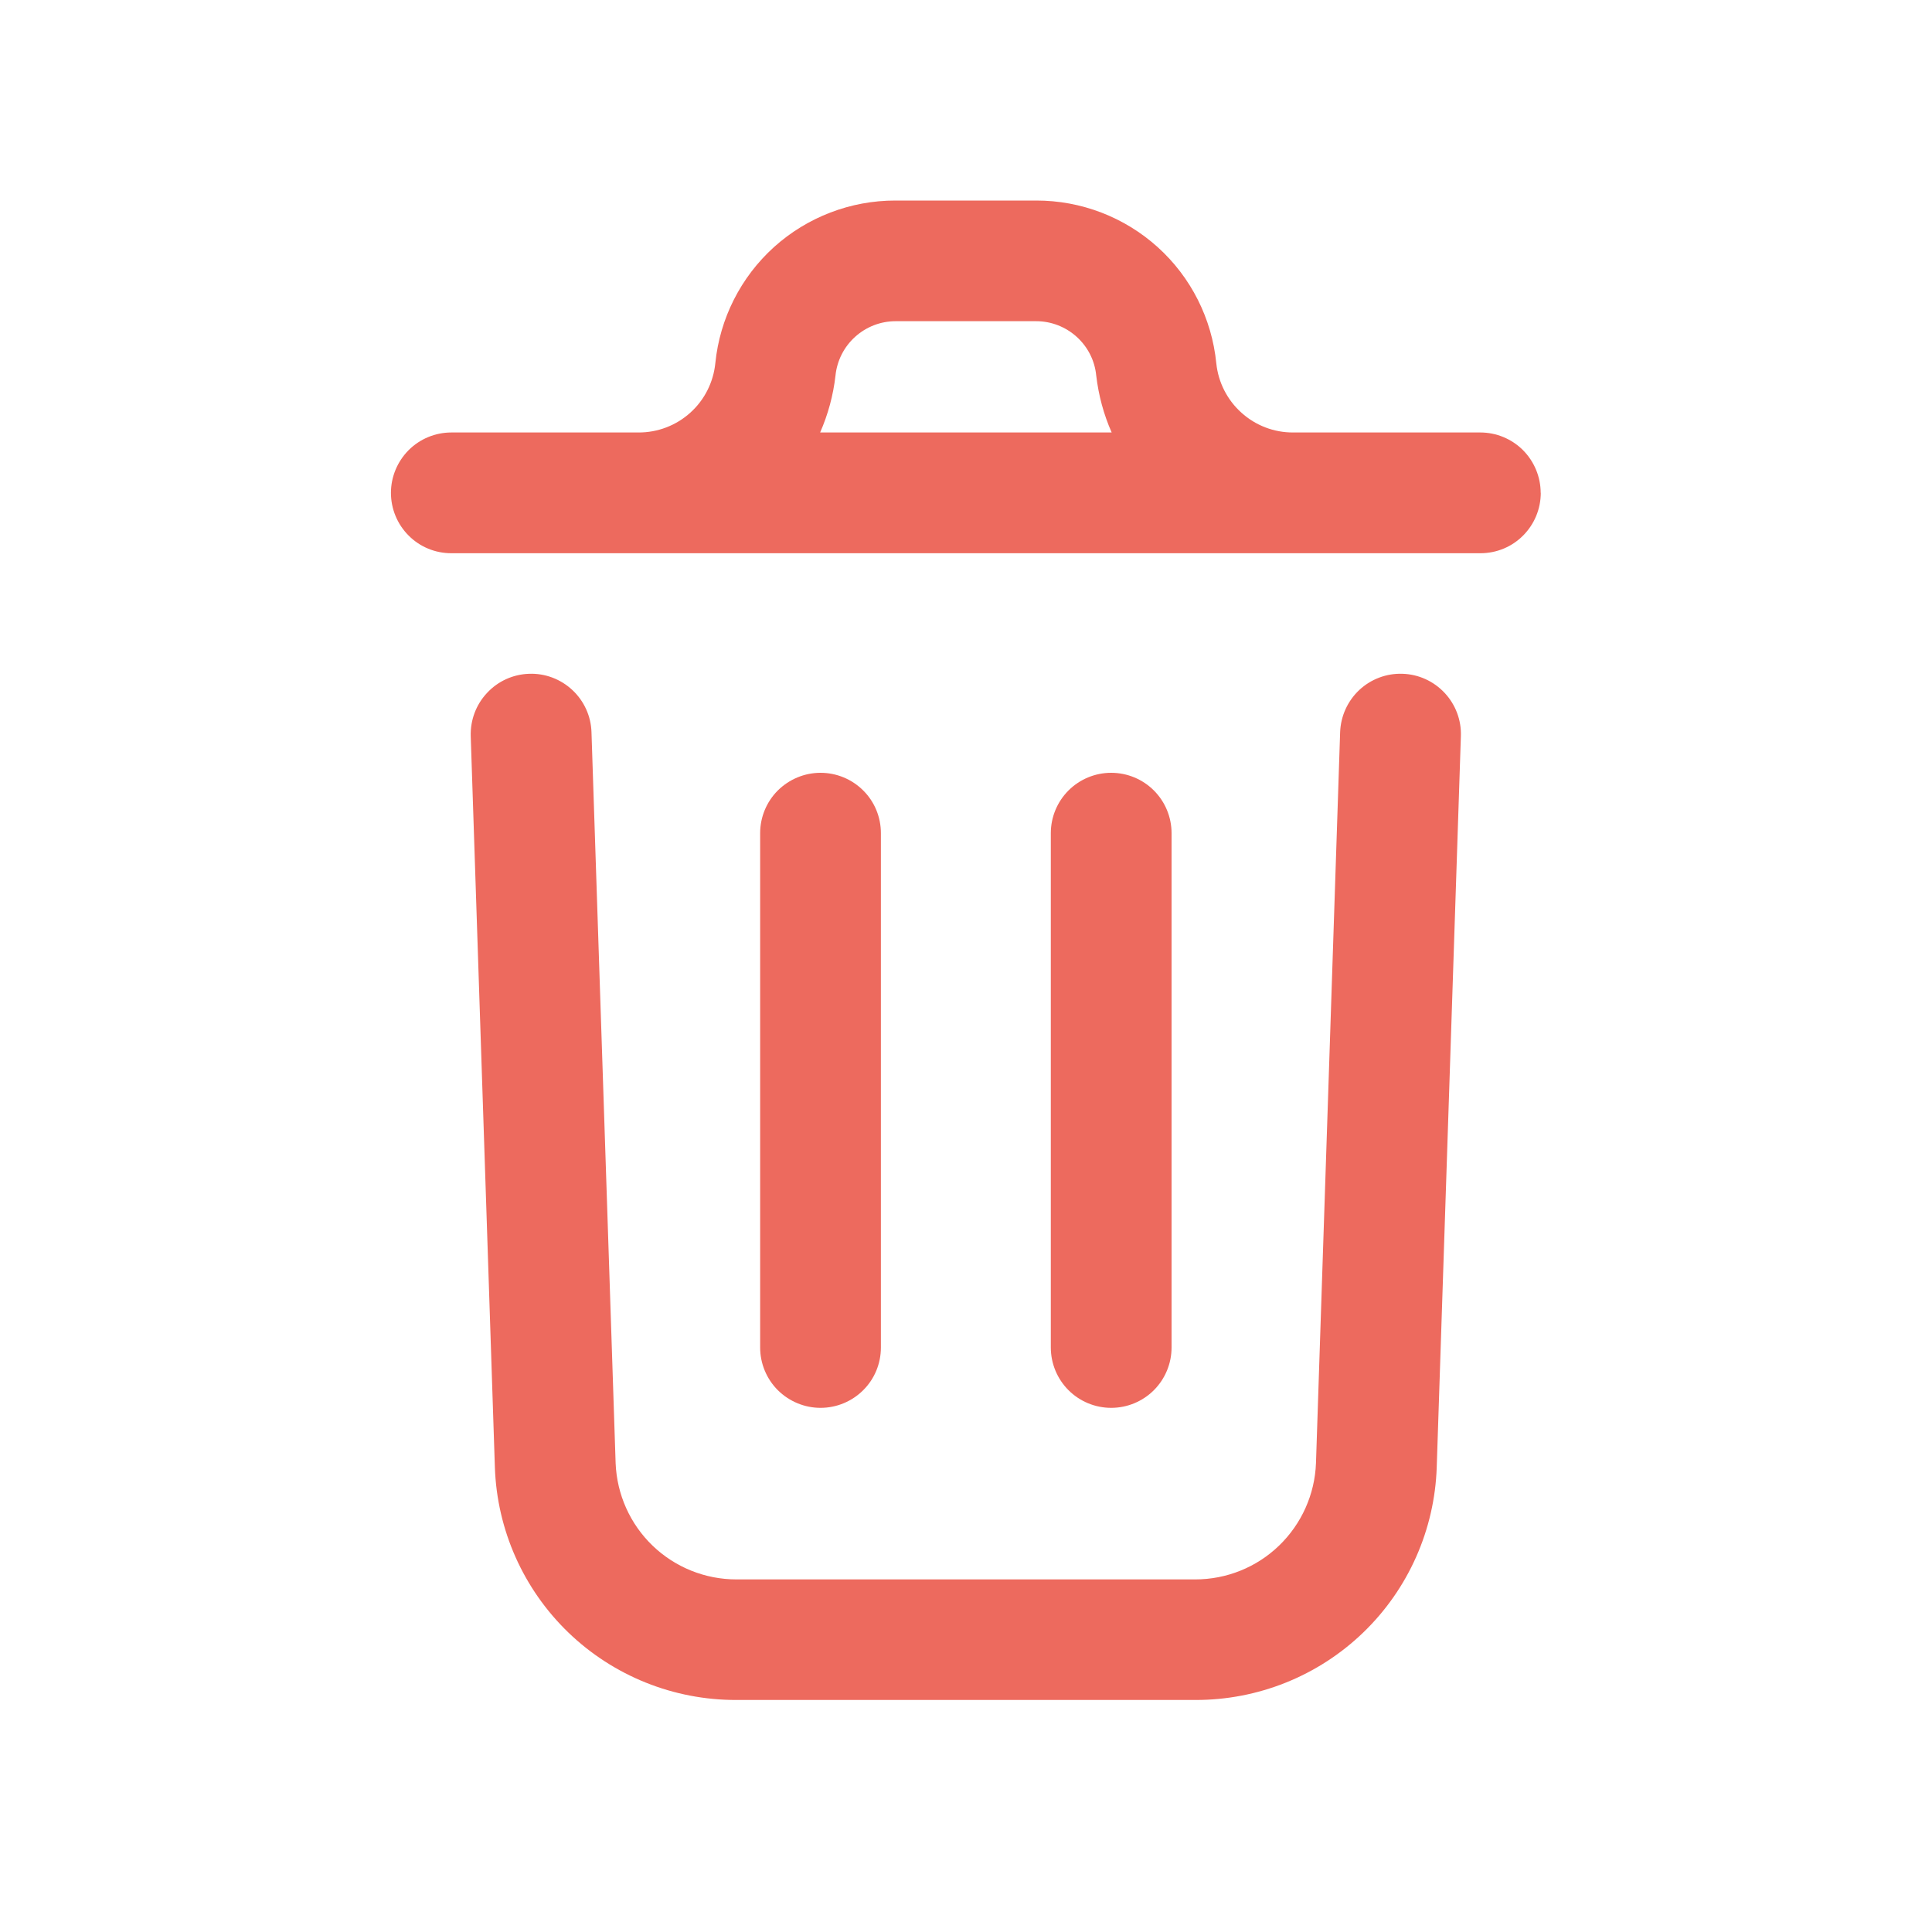 <svg width="20" height="20" viewBox="0 0 20 20" fill="none" xmlns="http://www.w3.org/2000/svg">
    <path d="M15.123 7.621L14.873 15.187C14.852 15.835 14.579 16.45 14.112 16.9C13.645 17.35 13.021 17.6 12.373 17.598H7.623C6.975 17.6 6.352 17.35 5.885 16.901C5.418 16.451 5.145 15.838 5.123 15.19L4.873 7.621C4.868 7.455 4.928 7.294 5.042 7.173C5.155 7.051 5.312 6.98 5.478 6.975C5.643 6.969 5.804 7.03 5.925 7.143C6.047 7.257 6.118 7.414 6.123 7.579L6.373 15.148C6.386 15.471 6.523 15.777 6.756 16.001C6.989 16.225 7.3 16.35 7.623 16.35H12.373C12.697 16.35 13.008 16.225 13.241 16C13.474 15.775 13.611 15.469 13.623 15.146L13.873 7.579C13.879 7.414 13.95 7.257 14.071 7.143C14.192 7.03 14.353 6.969 14.519 6.975C14.684 6.98 14.841 7.051 14.955 7.173C15.068 7.294 15.129 7.455 15.123 7.621ZM15.95 5.102C15.95 5.268 15.884 5.427 15.767 5.544C15.65 5.662 15.491 5.727 15.325 5.727H4.672C4.506 5.727 4.347 5.662 4.23 5.544C4.113 5.427 4.047 5.268 4.047 5.102C4.047 4.937 4.113 4.778 4.23 4.66C4.347 4.543 4.506 4.477 4.672 4.477H6.609C6.807 4.478 6.999 4.405 7.146 4.272C7.293 4.14 7.385 3.957 7.405 3.76C7.451 3.298 7.668 2.869 8.012 2.558C8.357 2.247 8.806 2.075 9.27 2.076H10.726C11.191 2.075 11.639 2.247 11.984 2.558C12.329 2.869 12.545 3.298 12.591 3.76C12.611 3.957 12.704 4.14 12.851 4.272C12.998 4.405 13.189 4.478 13.387 4.477H15.324C15.49 4.477 15.649 4.543 15.766 4.66C15.883 4.778 15.949 4.937 15.949 5.102H15.95ZM8.49 4.477H11.508C11.425 4.29 11.372 4.091 11.348 3.887C11.333 3.733 11.261 3.591 11.146 3.487C11.031 3.383 10.882 3.325 10.727 3.325H9.271C9.116 3.325 8.967 3.383 8.852 3.487C8.737 3.591 8.665 3.733 8.649 3.887C8.626 4.091 8.572 4.29 8.49 4.477ZM9.119 13.947V8.625C9.119 8.459 9.054 8.3 8.936 8.183C8.819 8.066 8.66 8 8.494 8C8.329 8 8.17 8.066 8.052 8.183C7.935 8.3 7.869 8.459 7.869 8.625V13.949C7.869 14.115 7.935 14.274 8.052 14.391C8.17 14.508 8.329 14.574 8.494 14.574C8.66 14.574 8.819 14.508 8.936 14.391C9.054 14.274 9.119 14.115 9.119 13.949V13.947ZM12.128 13.947V8.625C12.128 8.459 12.062 8.3 11.945 8.183C11.828 8.066 11.669 8 11.503 8C11.337 8 11.178 8.066 11.061 8.183C10.944 8.3 10.878 8.459 10.878 8.625V13.949C10.878 14.115 10.944 14.274 11.061 14.391C11.178 14.508 11.337 14.574 11.503 14.574C11.669 14.574 11.828 14.508 11.945 14.391C12.062 14.274 12.128 14.115 12.128 13.949V13.947Z" fill="#ED6A5E"/>
</svg>

